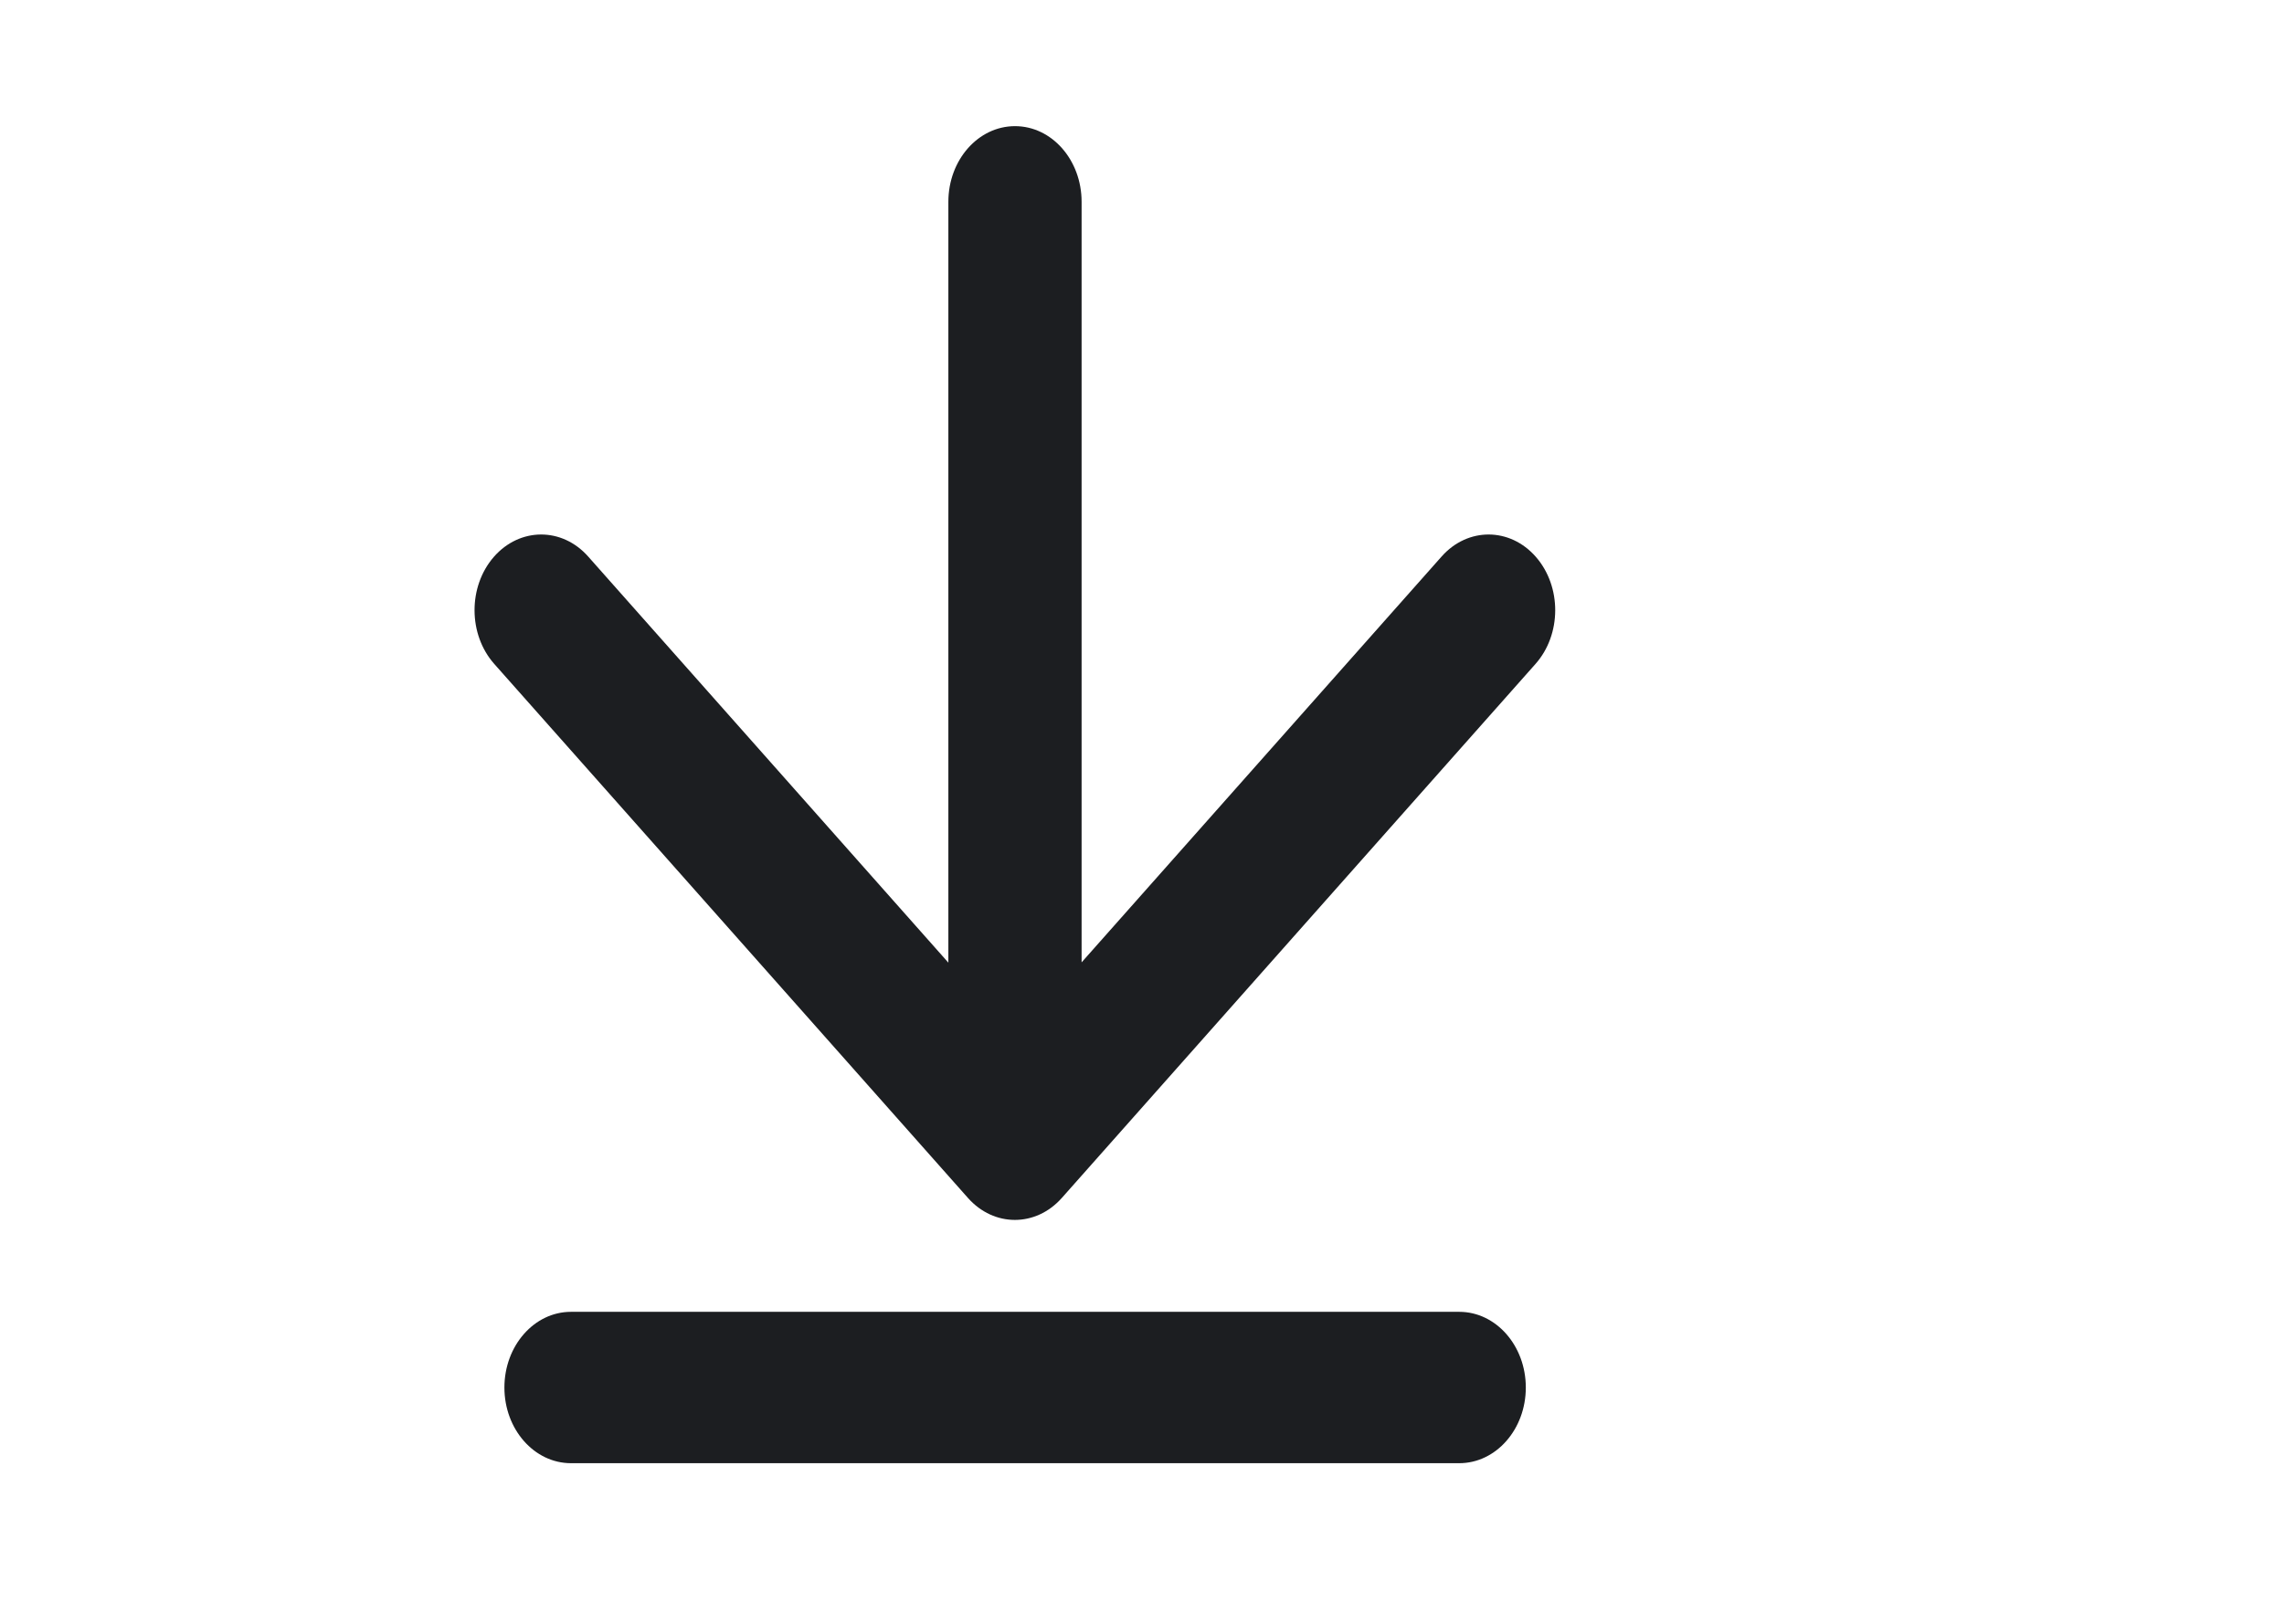<svg width="45" height="32" viewBox="0 0 45 32" fill="none" xmlns="http://www.w3.org/2000/svg">
<path fill-rule="evenodd" clip-rule="evenodd" d="M30.062 27.344C30.062 28.167 29.475 28.835 28.75 28.835H11.25C10.525 28.835 9.938 28.167 9.938 27.344C9.938 26.52 10.525 25.852 11.25 25.852H28.75C29.475 25.852 30.062 26.52 30.062 27.344Z" fill="#1C1E21"/>
<path fill-rule="evenodd" clip-rule="evenodd" d="M21.31 3.977C21.31 3.153 20.723 2.486 19.998 2.486C19.273 2.486 18.685 3.153 18.685 3.977V18.971L11.587 10.966C11.072 10.386 10.241 10.39 9.73 10.974C9.22 11.559 9.223 12.504 9.738 13.084L19.071 23.608C19.583 24.185 20.408 24.185 20.92 23.608L30.253 13.084C30.768 12.504 30.771 11.559 30.26 10.974C29.75 10.39 28.919 10.386 28.404 10.966L21.31 18.965V3.977Z" fill="#1C1E21"/>
</svg>
